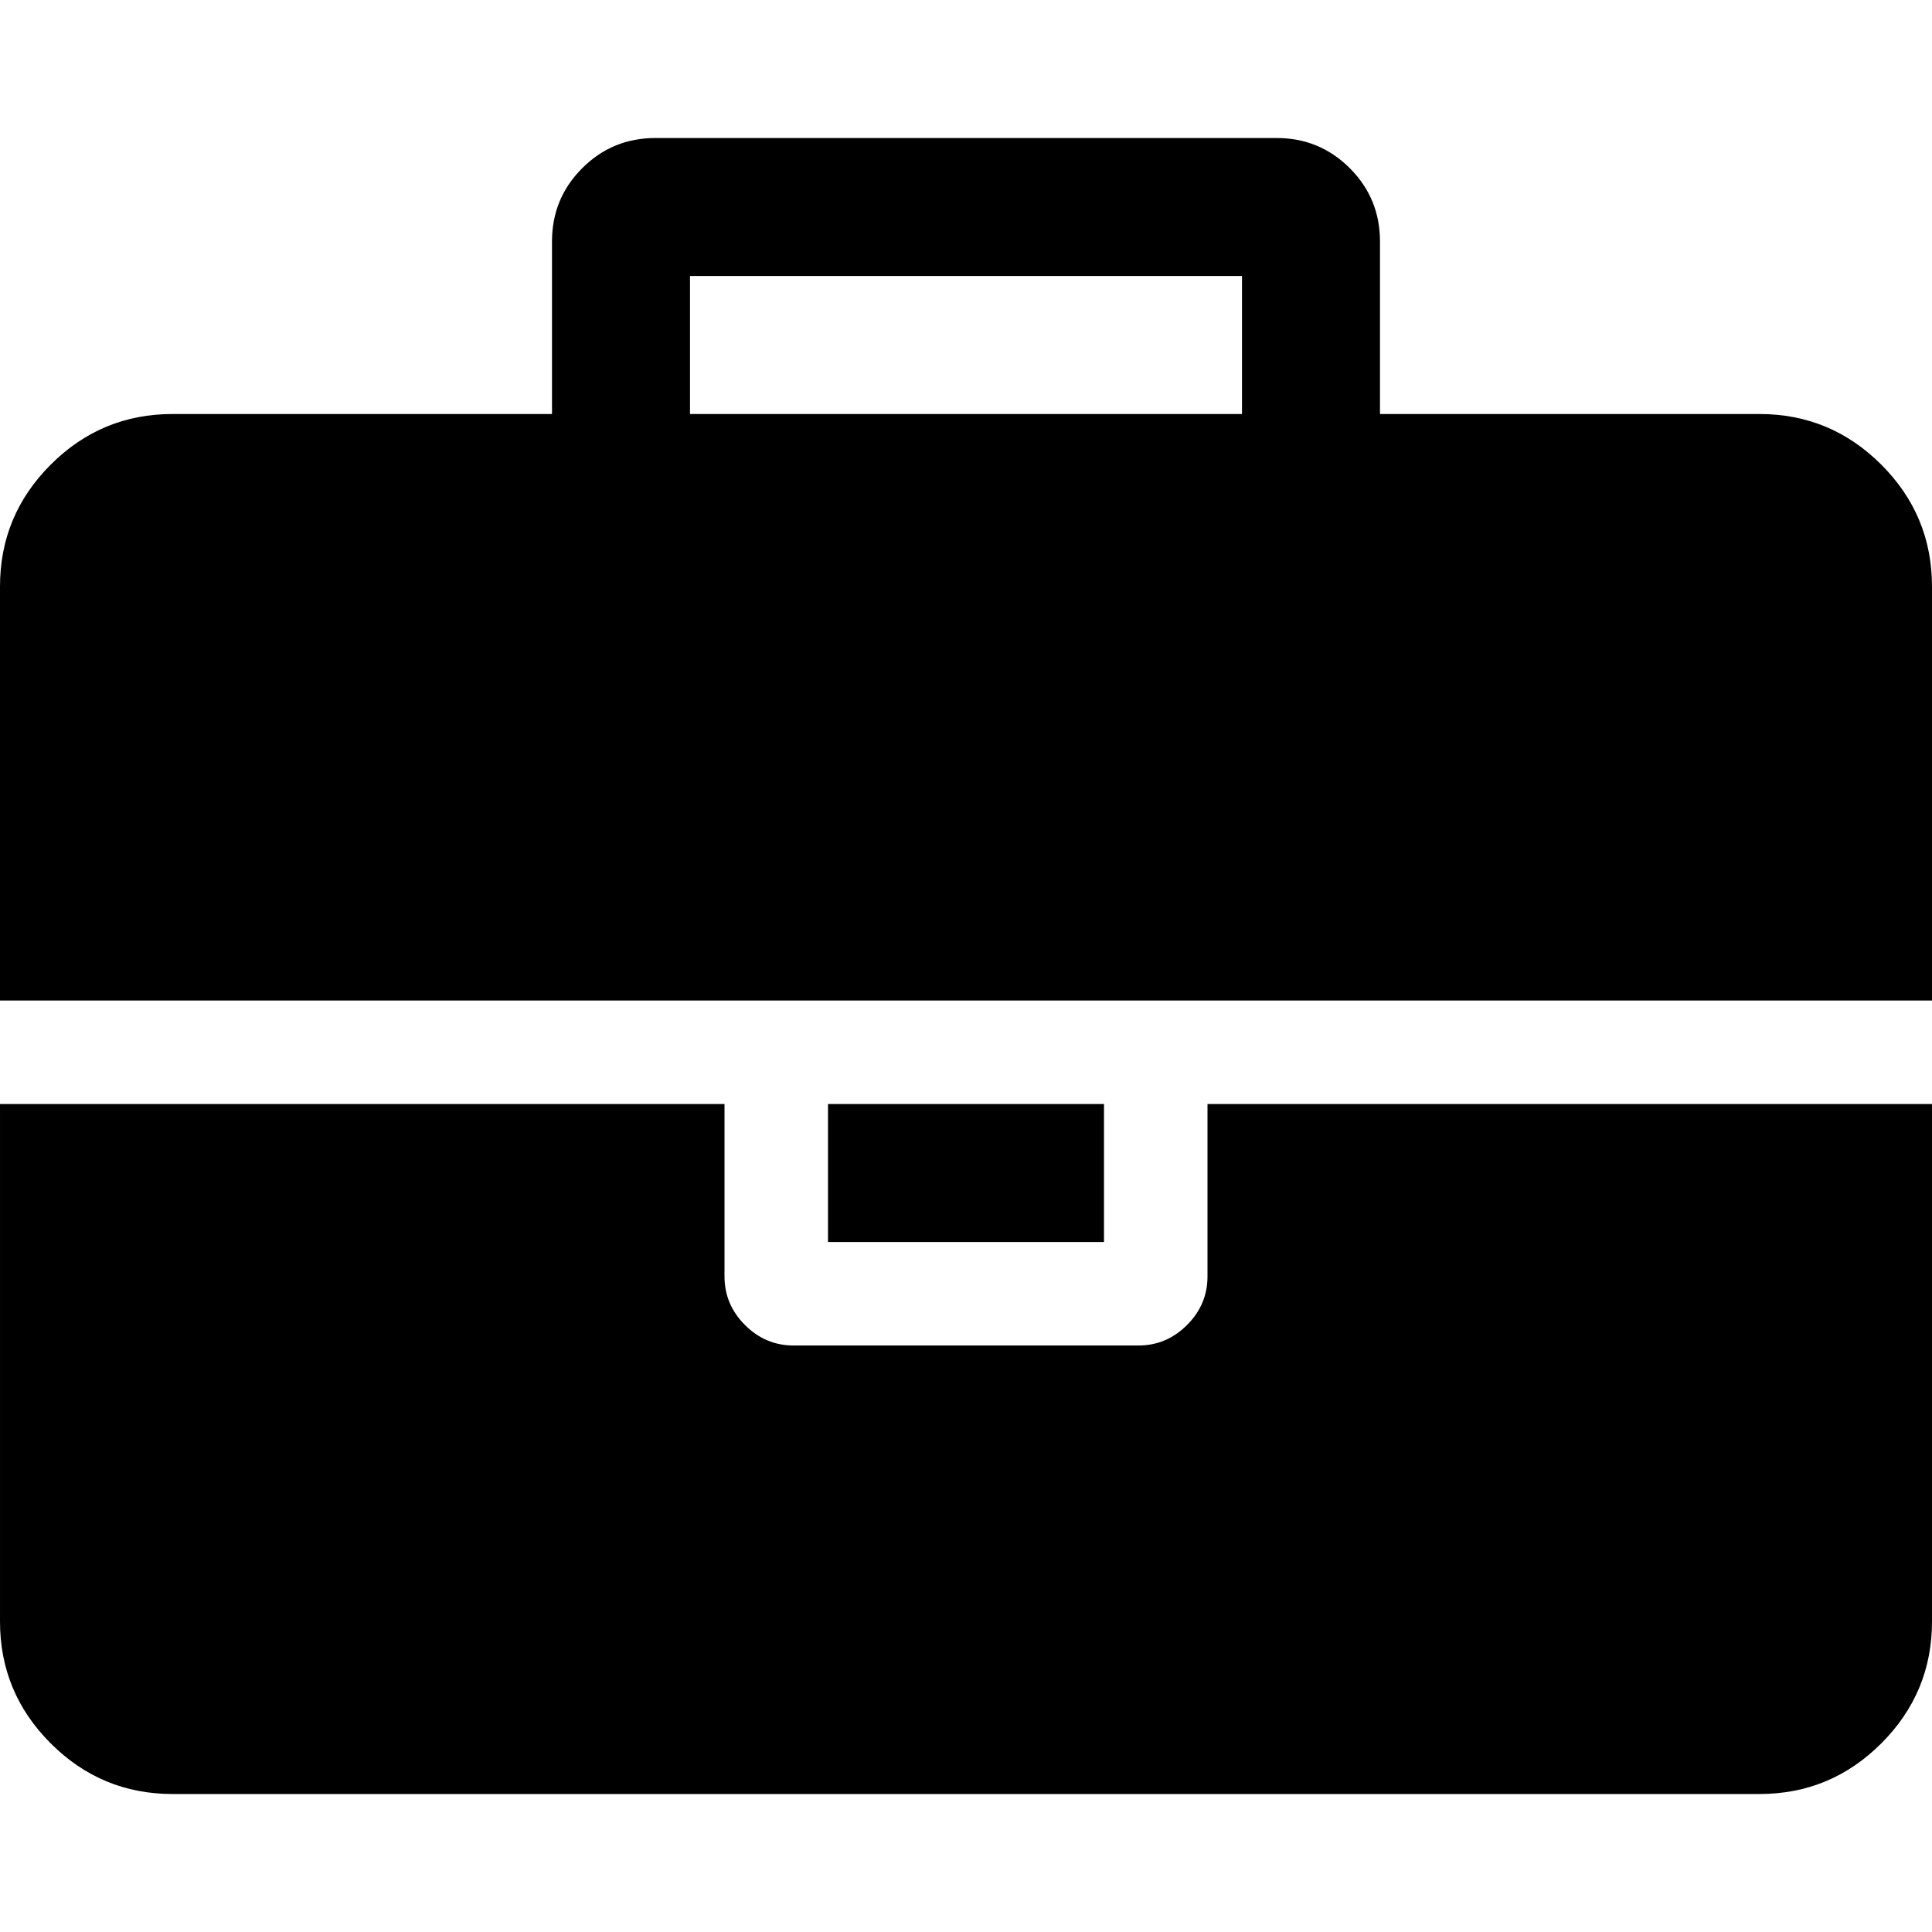<?xml version="1.0" encoding="utf-8"?>
<!DOCTYPE svg PUBLIC "-//W3C//DTD SVG 1.1//EN" "http://www.w3.org/Graphics/SVG/1.1/DTD/svg11.dtd">
<svg version="1.1" xmlns="http://www.w3.org/2000/svg" xmlns:xlink="http://www.w3.org/1999/xlink" width="512" height="512" viewBox="0 0 512 512">
    <path d="M182.857 109.715h146.286v-36.572h-146.286v36.572zM512 292.572v137.143q0 18.857-13.428 32.286t-32.286 13.428h-420.572q-18.857 0-32.285-13.428t-13.428-32.286v-137.143h192v45.714q0 7.428 5.428 12.857t12.857 5.428h91.429q7.428 0 12.857-5.428t5.428-12.857v-45.714h192zM292.572 292.572v36.572h-73.143v-36.572h73.143zM512 155.429v109.715h-512v-109.714q0-18.857 13.428-32.285t32.285-13.428h100.572v-45.715q0-11.428 8-19.428t19.428-8h164.571q11.428 0 19.428 8t8 19.428v45.715h100.572q18.857 0 32.286 13.428t13.428 32.285z"></path>
</svg>
